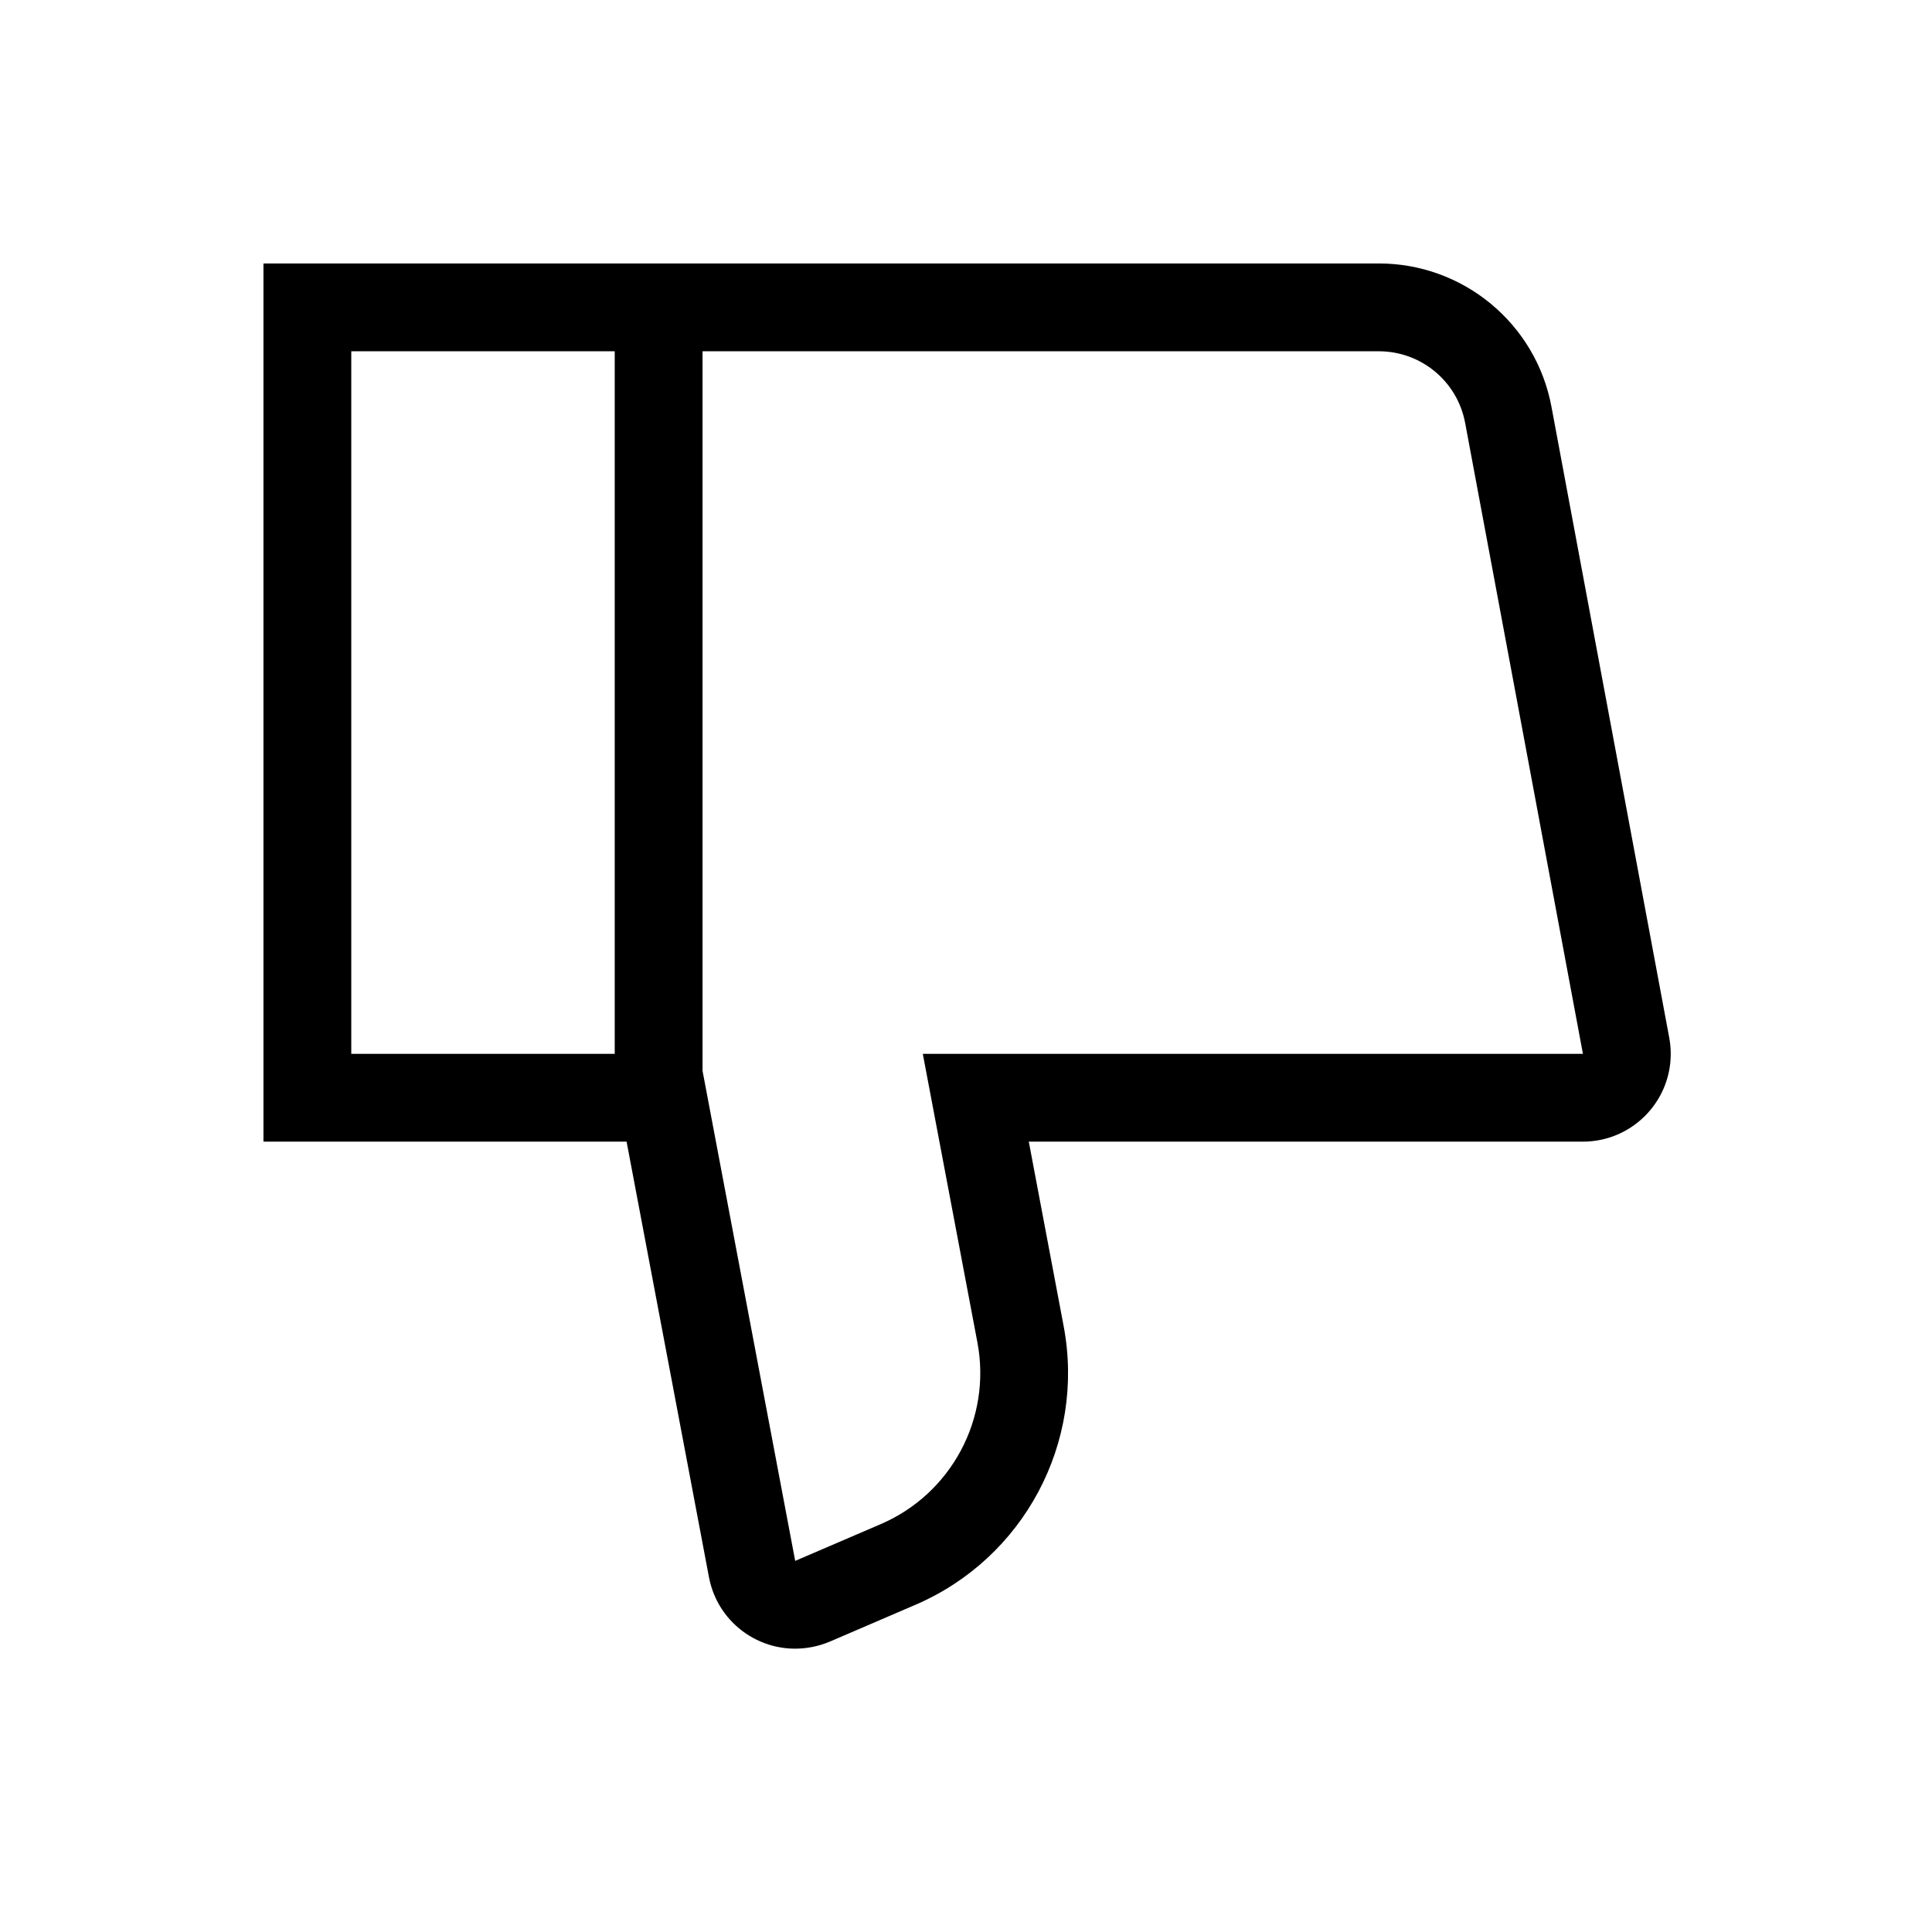 <?xml version="1.0" encoding="UTF-8"?>
<svg width="22px" height="22px" viewBox="0 0 22 22" version="1.1" xmlns="http://www.w3.org/2000/svg" xmlns:xlink="http://www.w3.org/1999/xlink">
    <!-- Generator: Sketch 57.1 (83088) - https://sketch.com -->
    <title>Ic/22/Line/Thumbdown/Black@2x</title>
    <desc>Created with Sketch.</desc>
    <g id="Ic/22/Line/Thumbdown/Black" stroke="none" stroke-width="1" fill="none" fill-rule="evenodd">
        <path d="M3,13 L3,3 L8,3 L15.701,3 C16.664,3 17.491,3.686 17.667,4.633 L17.667,4.633 L19.008,11.817 C19.019,11.877 19.025,11.938 19.025,12 C19.025,12.552 18.577,13 18.025,13 L18.025,13 L11.715,13 L12.112,15.101 C12.362,16.425 11.66,17.744 10.422,18.275 L10.422,18.275 L9.45,18.693 C9.383,18.721 9.313,18.743 9.241,18.756 C8.698,18.859 8.175,18.502 8.073,17.959 L8.073,17.959 L7.135,13 L7,13 L3,13 Z M15.701,4 L8,4 L8,12.194 L9.055,17.774 L10.028,17.356 C10.834,17.01 11.293,16.15 11.13,15.287 L11.13,15.287 L10.508,12 L18.025,12 L16.684,4.817 C16.596,4.343 16.183,4 15.701,4 L15.701,4 Z M7,4 L4,4 L4,12 L7,12 L7,4 Z" id="Combined-Shape" fill="#000000" fill-rule="nonzero"></path>
    </g>
</svg>